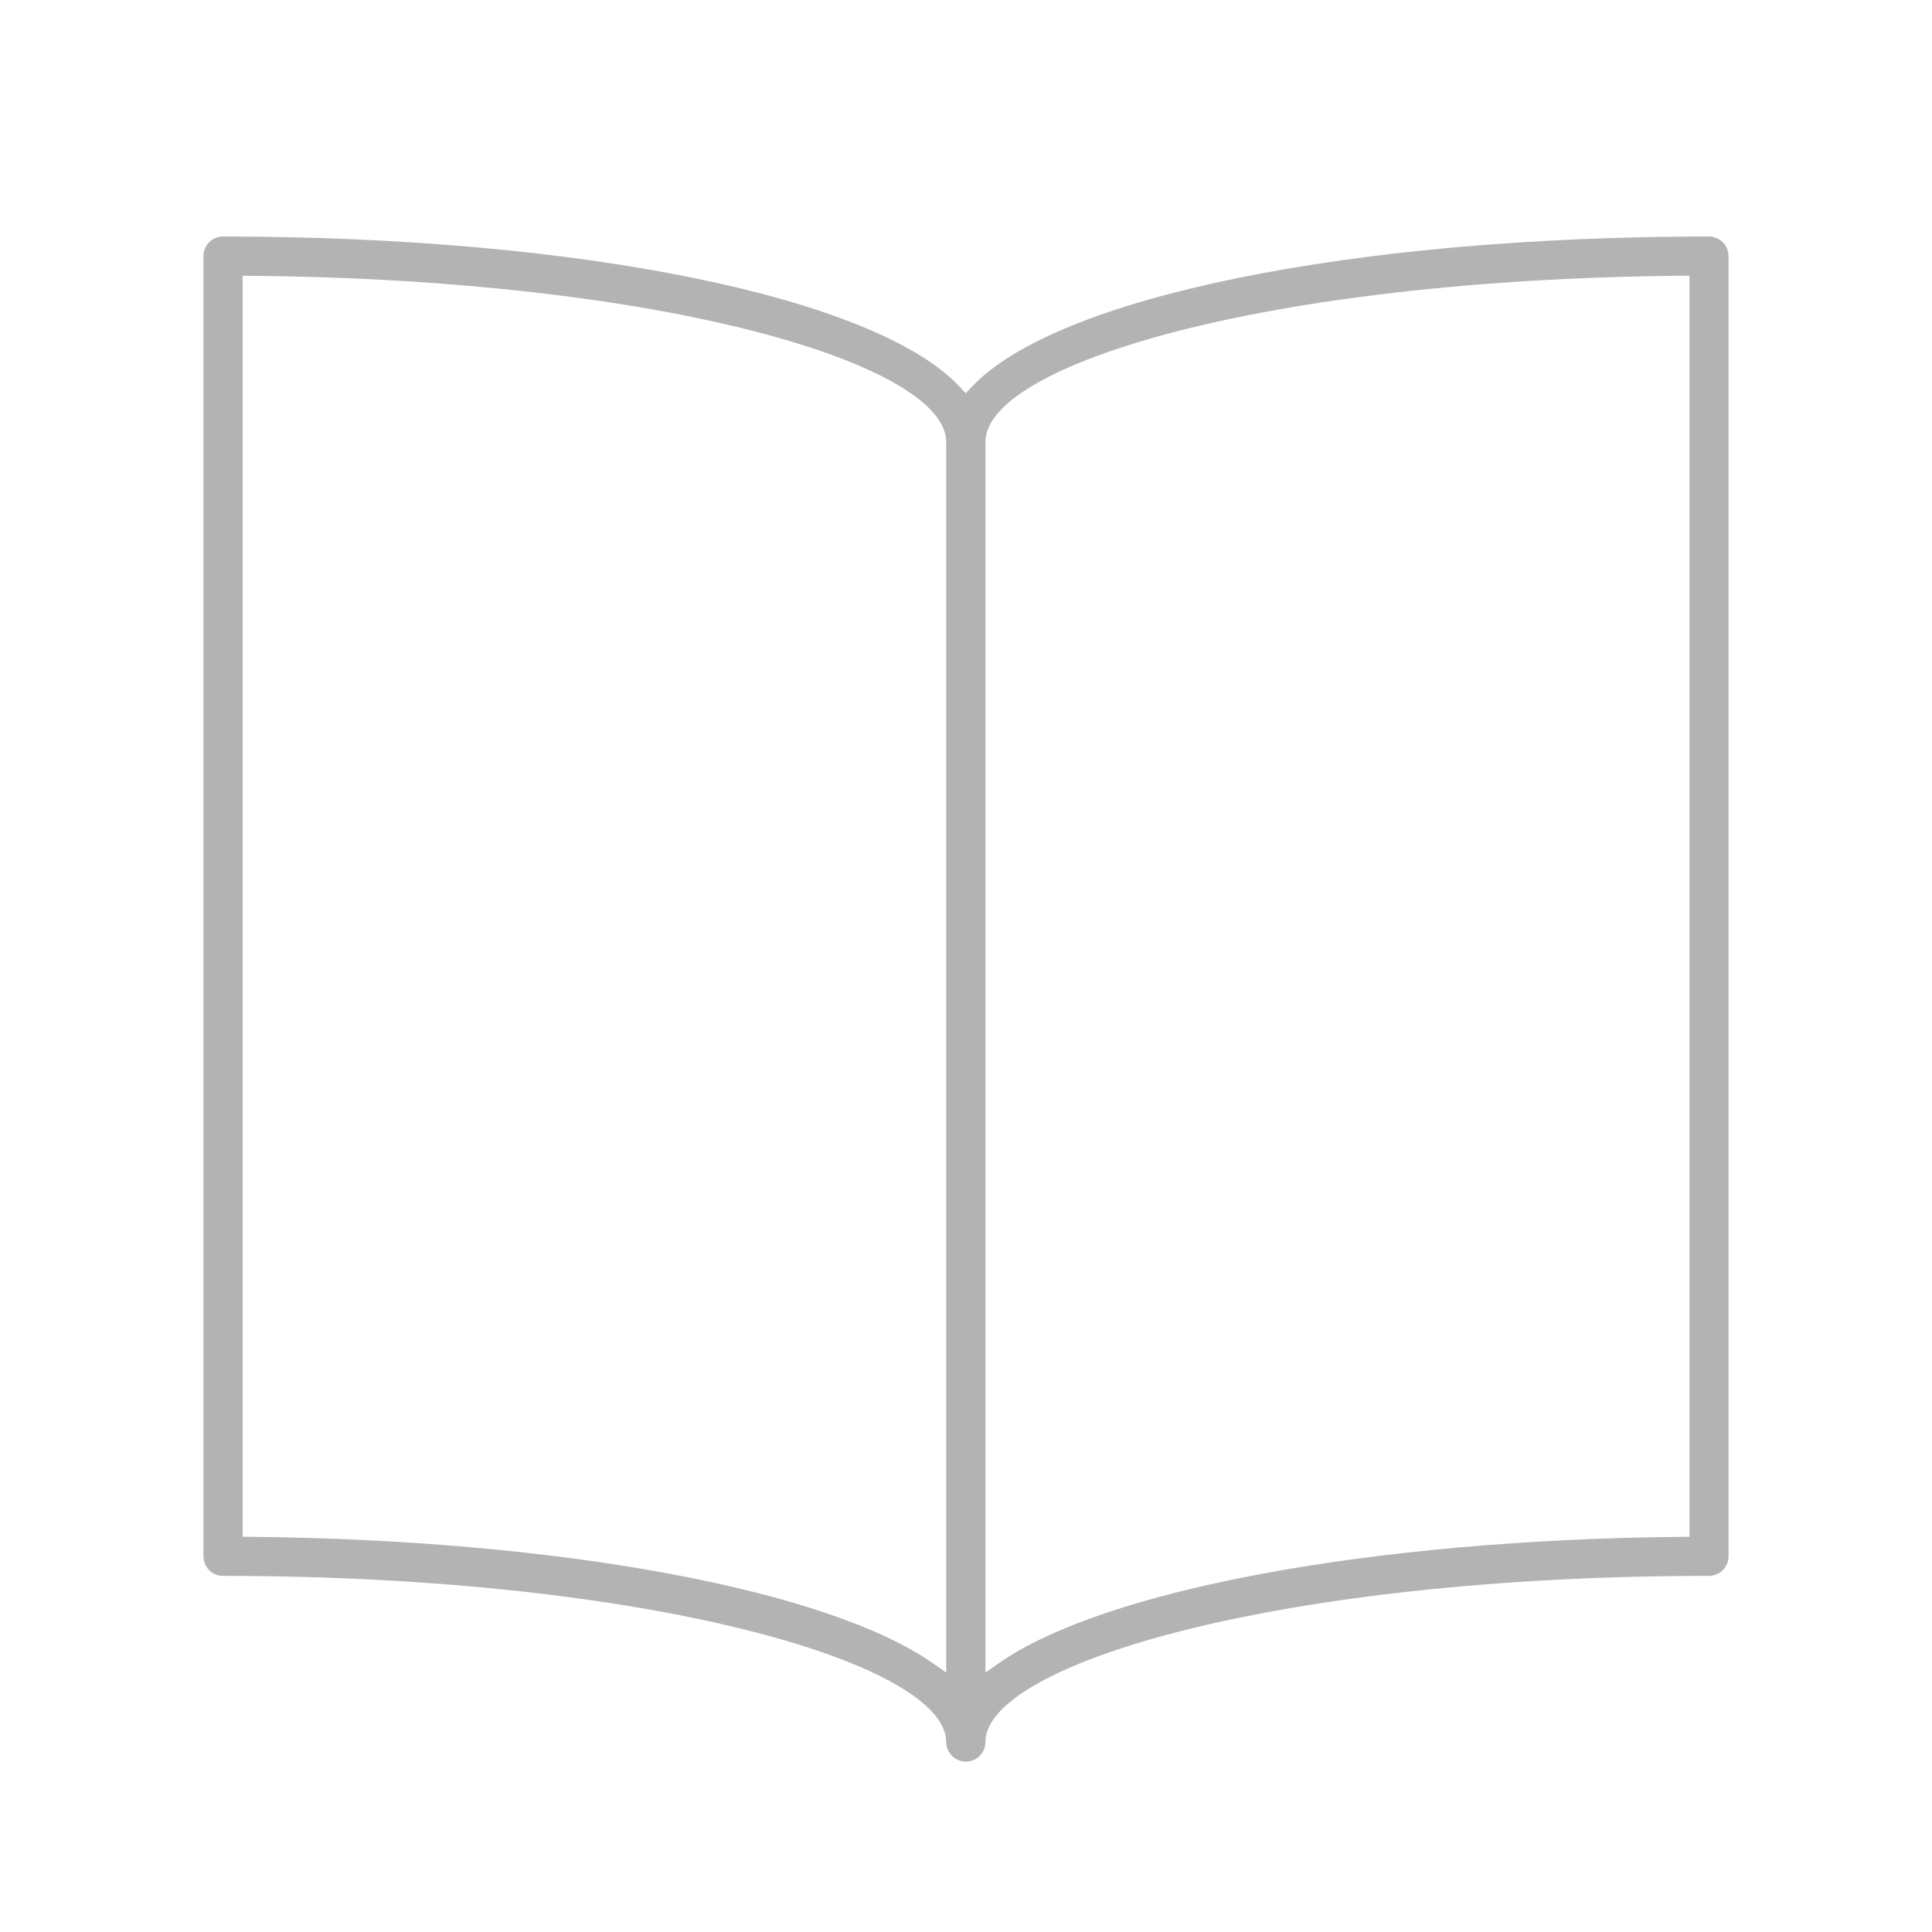 <?xml version="1.0" encoding="iso-8859-1"?>
<!-- Generator: Adobe Illustrator 18.0.0, SVG Export Plug-In . SVG Version: 6.00 Build 0)  -->
<!DOCTYPE svg PUBLIC "-//W3C//DTD SVG 1.1//EN" "http://www.w3.org/Graphics/SVG/1.1/DTD/svg11.dtd">
<svg version="1.1" id="Layer_1" xmlns="http://www.w3.org/2000/svg" xmlns:xlink="http://www.w3.org/1999/xlink" x="0px" y="0px"
	 viewBox="0 0 200 200" style="enable-background:new 0 0 200 200;" xml:space="preserve">
<rect x="-17.691" y="188.458" style="fill:#FF0000;" width="4.167" height="4.167"/>
<g>
	<path style="fill:#B3B3B3;" d="M99.979,182.364c-1.1,0-2.028-0.926-2.028-2.021c0-8.139-30.75-17.207-74.874-17.207
		c-1.111,0-2.015-0.91-2.015-2.028V26.511c0-1.118,0.904-2.028,2.015-2.028c36.941,0,67.601,6.26,76.291,15.576l0.61,0.654
		l0.611-0.653c8.71-9.317,39.381-15.577,76.32-15.577c1.118,0,2.028,0.91,2.028,2.028v134.596c0,1.118-0.91,2.028-2.028,2.028
		c-44.14,0-74.901,9.069-74.901,17.207C102.008,181.457,101.098,182.364,99.979,182.364z M25.119,159.085l0.828,0.008
		c32.014,0.301,59.76,5.454,70.688,13.126l1.315,0.923V45.754c0-7.999-28.927-16.819-71.989-17.201l-0.843-0.007V159.085z
		 M174.052,28.546c-43.091,0.381-72.038,9.202-72.038,17.201v127.396l1.315-0.923c10.93-7.673,38.696-12.825,70.737-13.126
		l0.828-0.008V28.539L174.052,28.546z"/>
</g>
</svg>
